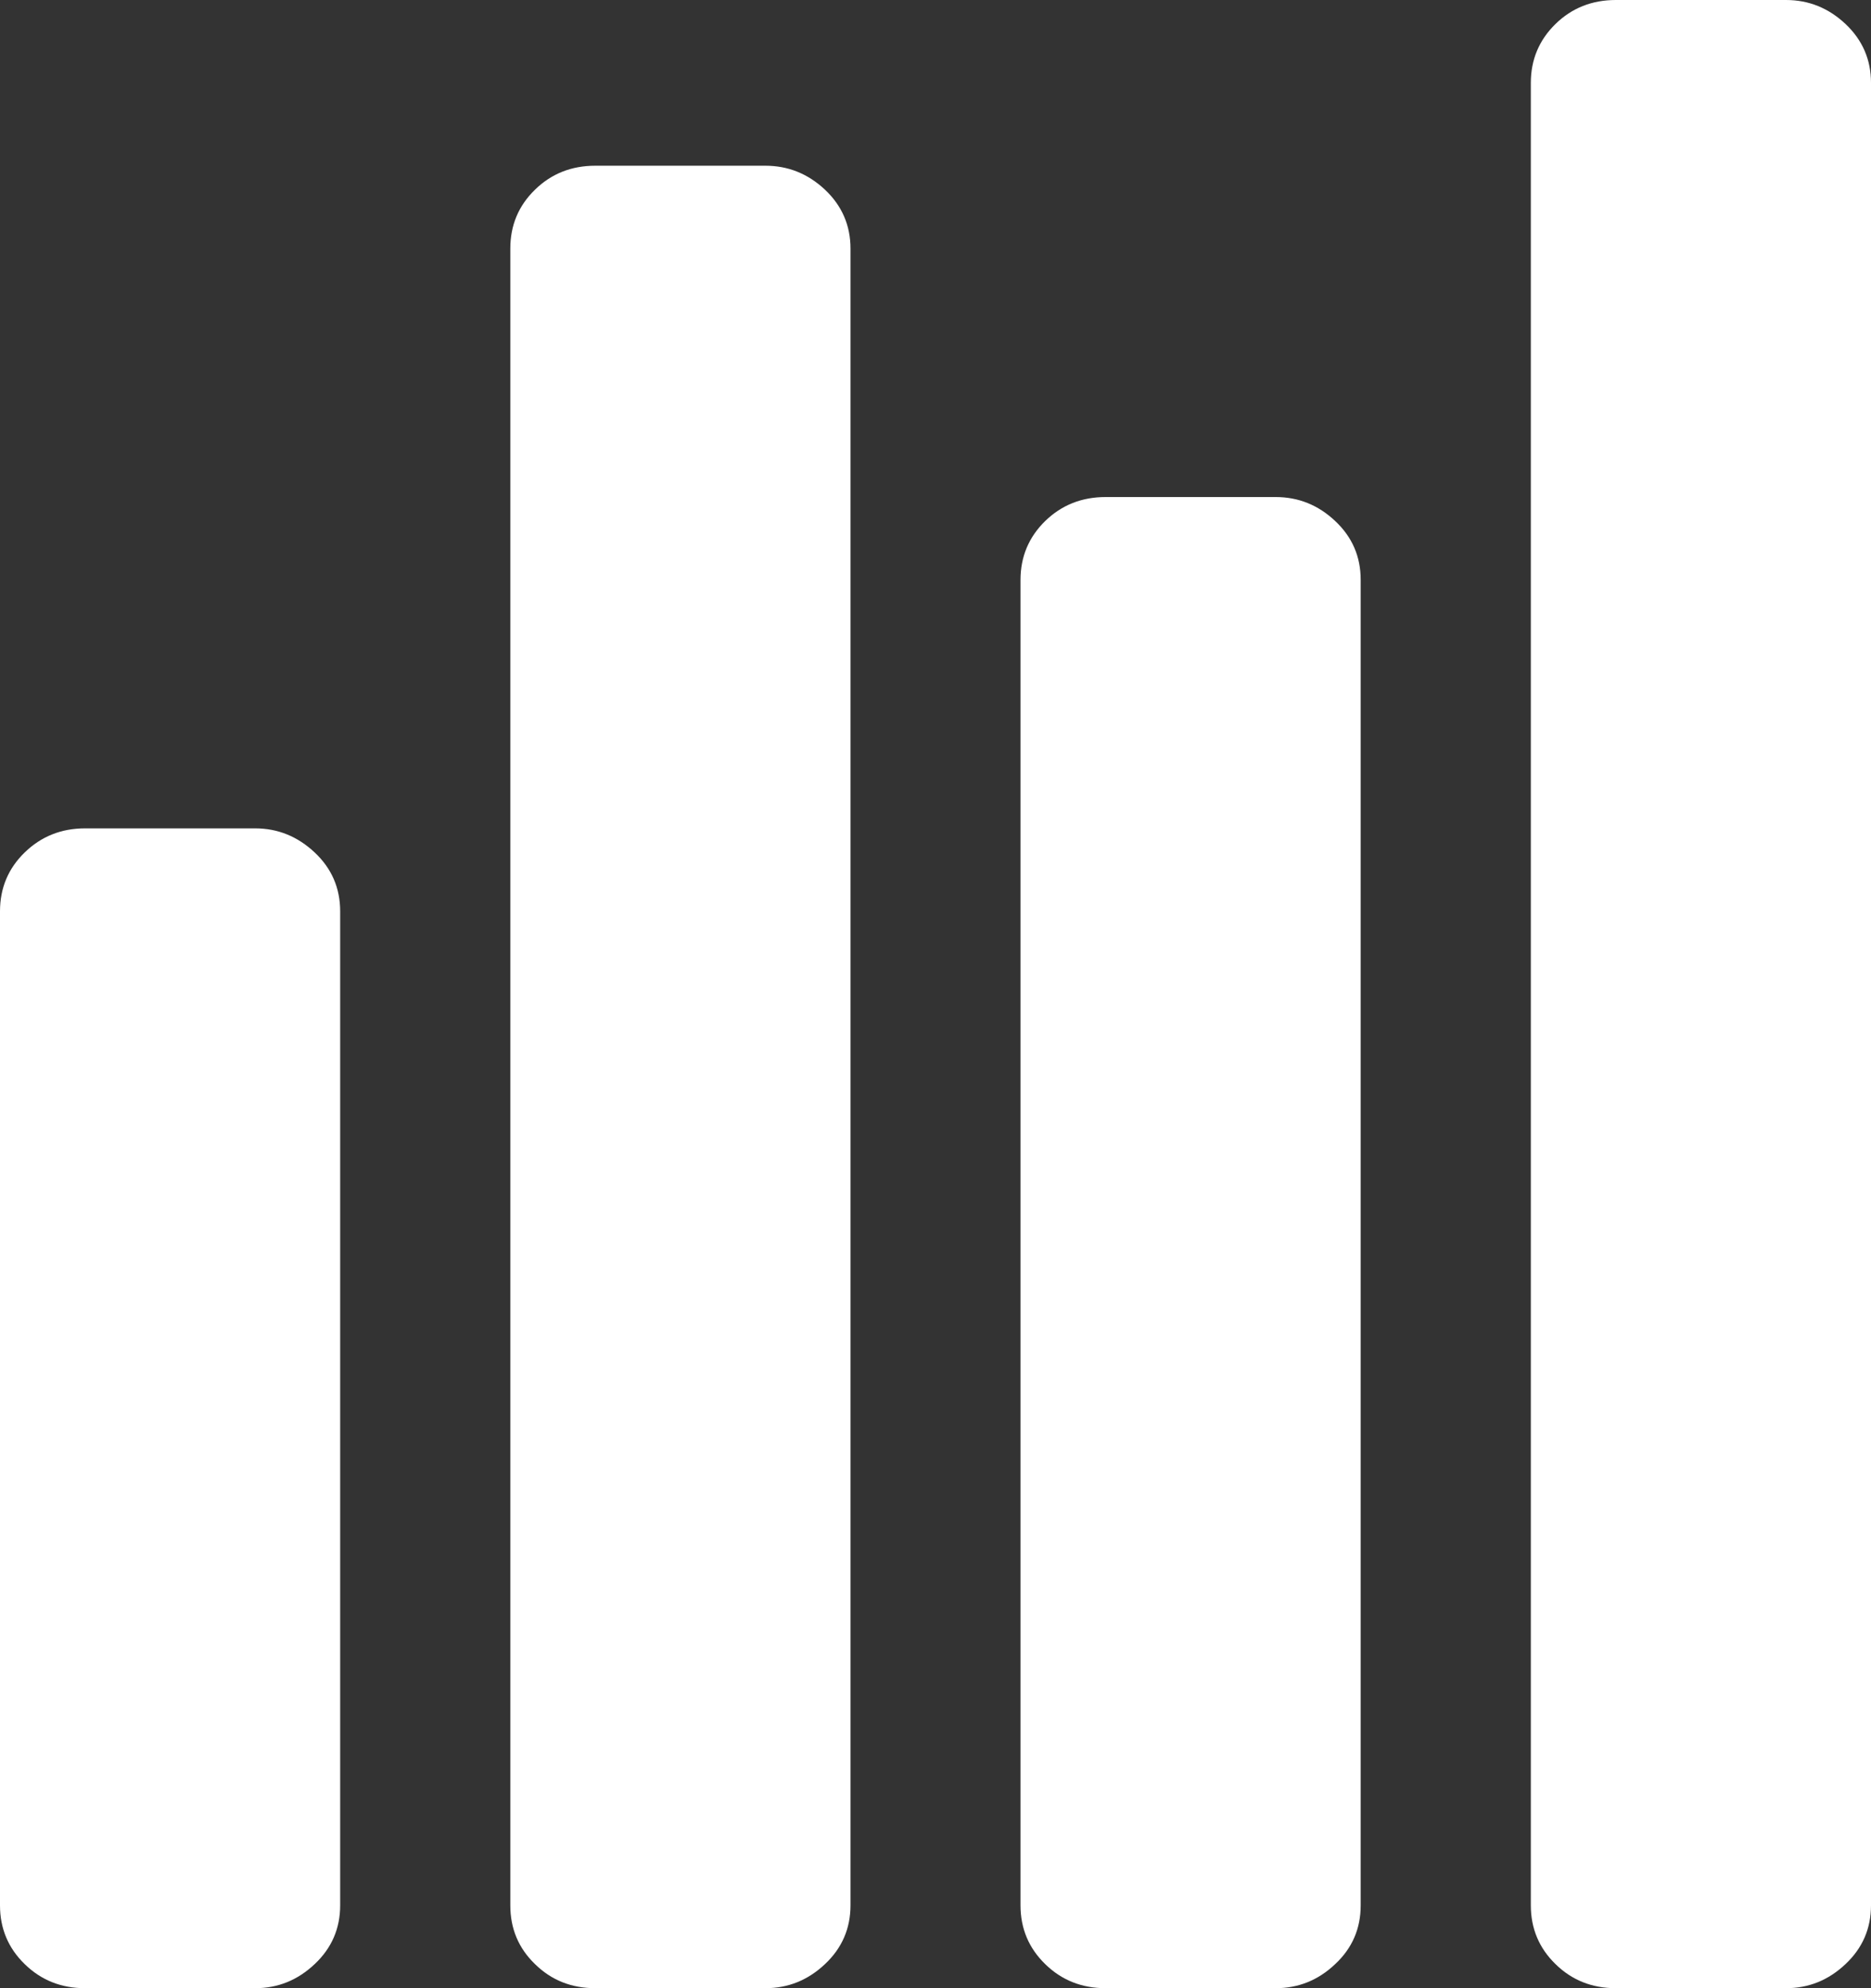 <?xml version="1.0" encoding="UTF-8"?>
<svg width="16px" height="17px" viewBox="0 0 16 17" version="1.1" xmlns="http://www.w3.org/2000/svg" xmlns:xlink="http://www.w3.org/1999/xlink">
    <rect x="0" y="0" width="16" height="17" fill="#333333" stroke="none"/>
    <!-- Generator: Sketch 50.2 (55047) - http://www.bohemiancoding.com/sketch -->
    <title>IconAnalyze</title>
    <desc>Created with Sketch.</desc>
    <defs></defs>
    <g id="IconAnalyze" stroke="none" stroke-width="1" fill="none" fill-rule="evenodd">
        <path d="M9.211,3.191 C9.075,3.336 8.907,3.409 8.708,3.409 L0.208,3.409 C0.01,3.409 -0.158,3.336 -0.294,3.191 C-0.432,3.045 -0.5,2.876 -0.5,2.682 L-0.5,1.227 C-0.5,1.024 -0.432,0.852 -0.294,0.711 C-0.158,0.571 0.01,0.5 0.208,0.5 L8.708,0.5 C8.907,0.5 9.075,0.571 9.211,0.711 C9.348,0.852 9.417,1.024 9.417,1.227 L9.417,2.682 C9.417,2.876 9.348,3.045 9.211,3.191 C9.211,3.191 9.348,3.045 9.211,3.191 L9.211,3.191 L9.211,3.191 Z M14.878,7.555 C14.741,7.7 14.573,7.773 14.375,7.773 L0.208,7.773 C0.01,7.773 -0.158,7.7 -0.294,7.555 C-0.432,7.409 -0.5,7.239 -0.5,7.045 L-0.5,5.591 C-0.5,5.387 -0.432,5.215 -0.294,5.075 C-0.158,4.934 0.01,4.864 0.208,4.864 L14.375,4.864 C14.573,4.864 14.741,4.934 14.878,5.075 C15.015,5.215 15.083,5.387 15.083,5.591 L15.083,7.045 C15.083,7.239 15.015,7.409 14.878,7.555 C14.878,7.555 15.015,7.409 14.878,7.555 L14.878,7.555 L14.878,7.555 Z M12.045,11.918 C11.908,12.064 11.74,12.136 11.542,12.136 L0.208,12.136 C0.01,12.136 -0.158,12.064 -0.294,11.918 C-0.432,11.773 -0.5,11.603 -0.5,11.409 L-0.5,9.955 C-0.5,9.751 -0.432,9.579 -0.294,9.438 C-0.158,9.298 0.01,9.227 0.208,9.227 L11.542,9.227 C11.74,9.227 11.908,9.298 12.045,9.438 C12.182,9.579 12.25,9.751 12.25,9.955 L12.25,11.409 C12.25,11.603 12.182,11.773 12.045,11.918 C12.045,11.918 12.182,11.773 12.045,11.918 L12.045,11.918 L12.045,11.918 Z M16.295,16.282 C16.158,16.427 15.99,16.5 15.792,16.5 L0.208,16.5 C0.01,16.5 -0.158,16.427 -0.294,16.282 C-0.432,16.136 -0.5,15.967 -0.5,15.773 L-0.5,14.318 C-0.5,14.115 -0.432,13.942 -0.294,13.802 C-0.158,13.662 0.01,13.591 0.208,13.591 L15.792,13.591 C15.99,13.591 16.158,13.662 16.295,13.802 C16.432,13.942 16.5,14.115 16.5,14.318 L16.5,15.773 C16.5,15.967 16.432,16.136 16.295,16.282 L16.295,16.282 Z" id="Fill-55" fill="#FFFFFF" transform="translate(8, 8.5) rotate(-90) translate(-8, -8.5) "></path>
    </g>
</svg>
